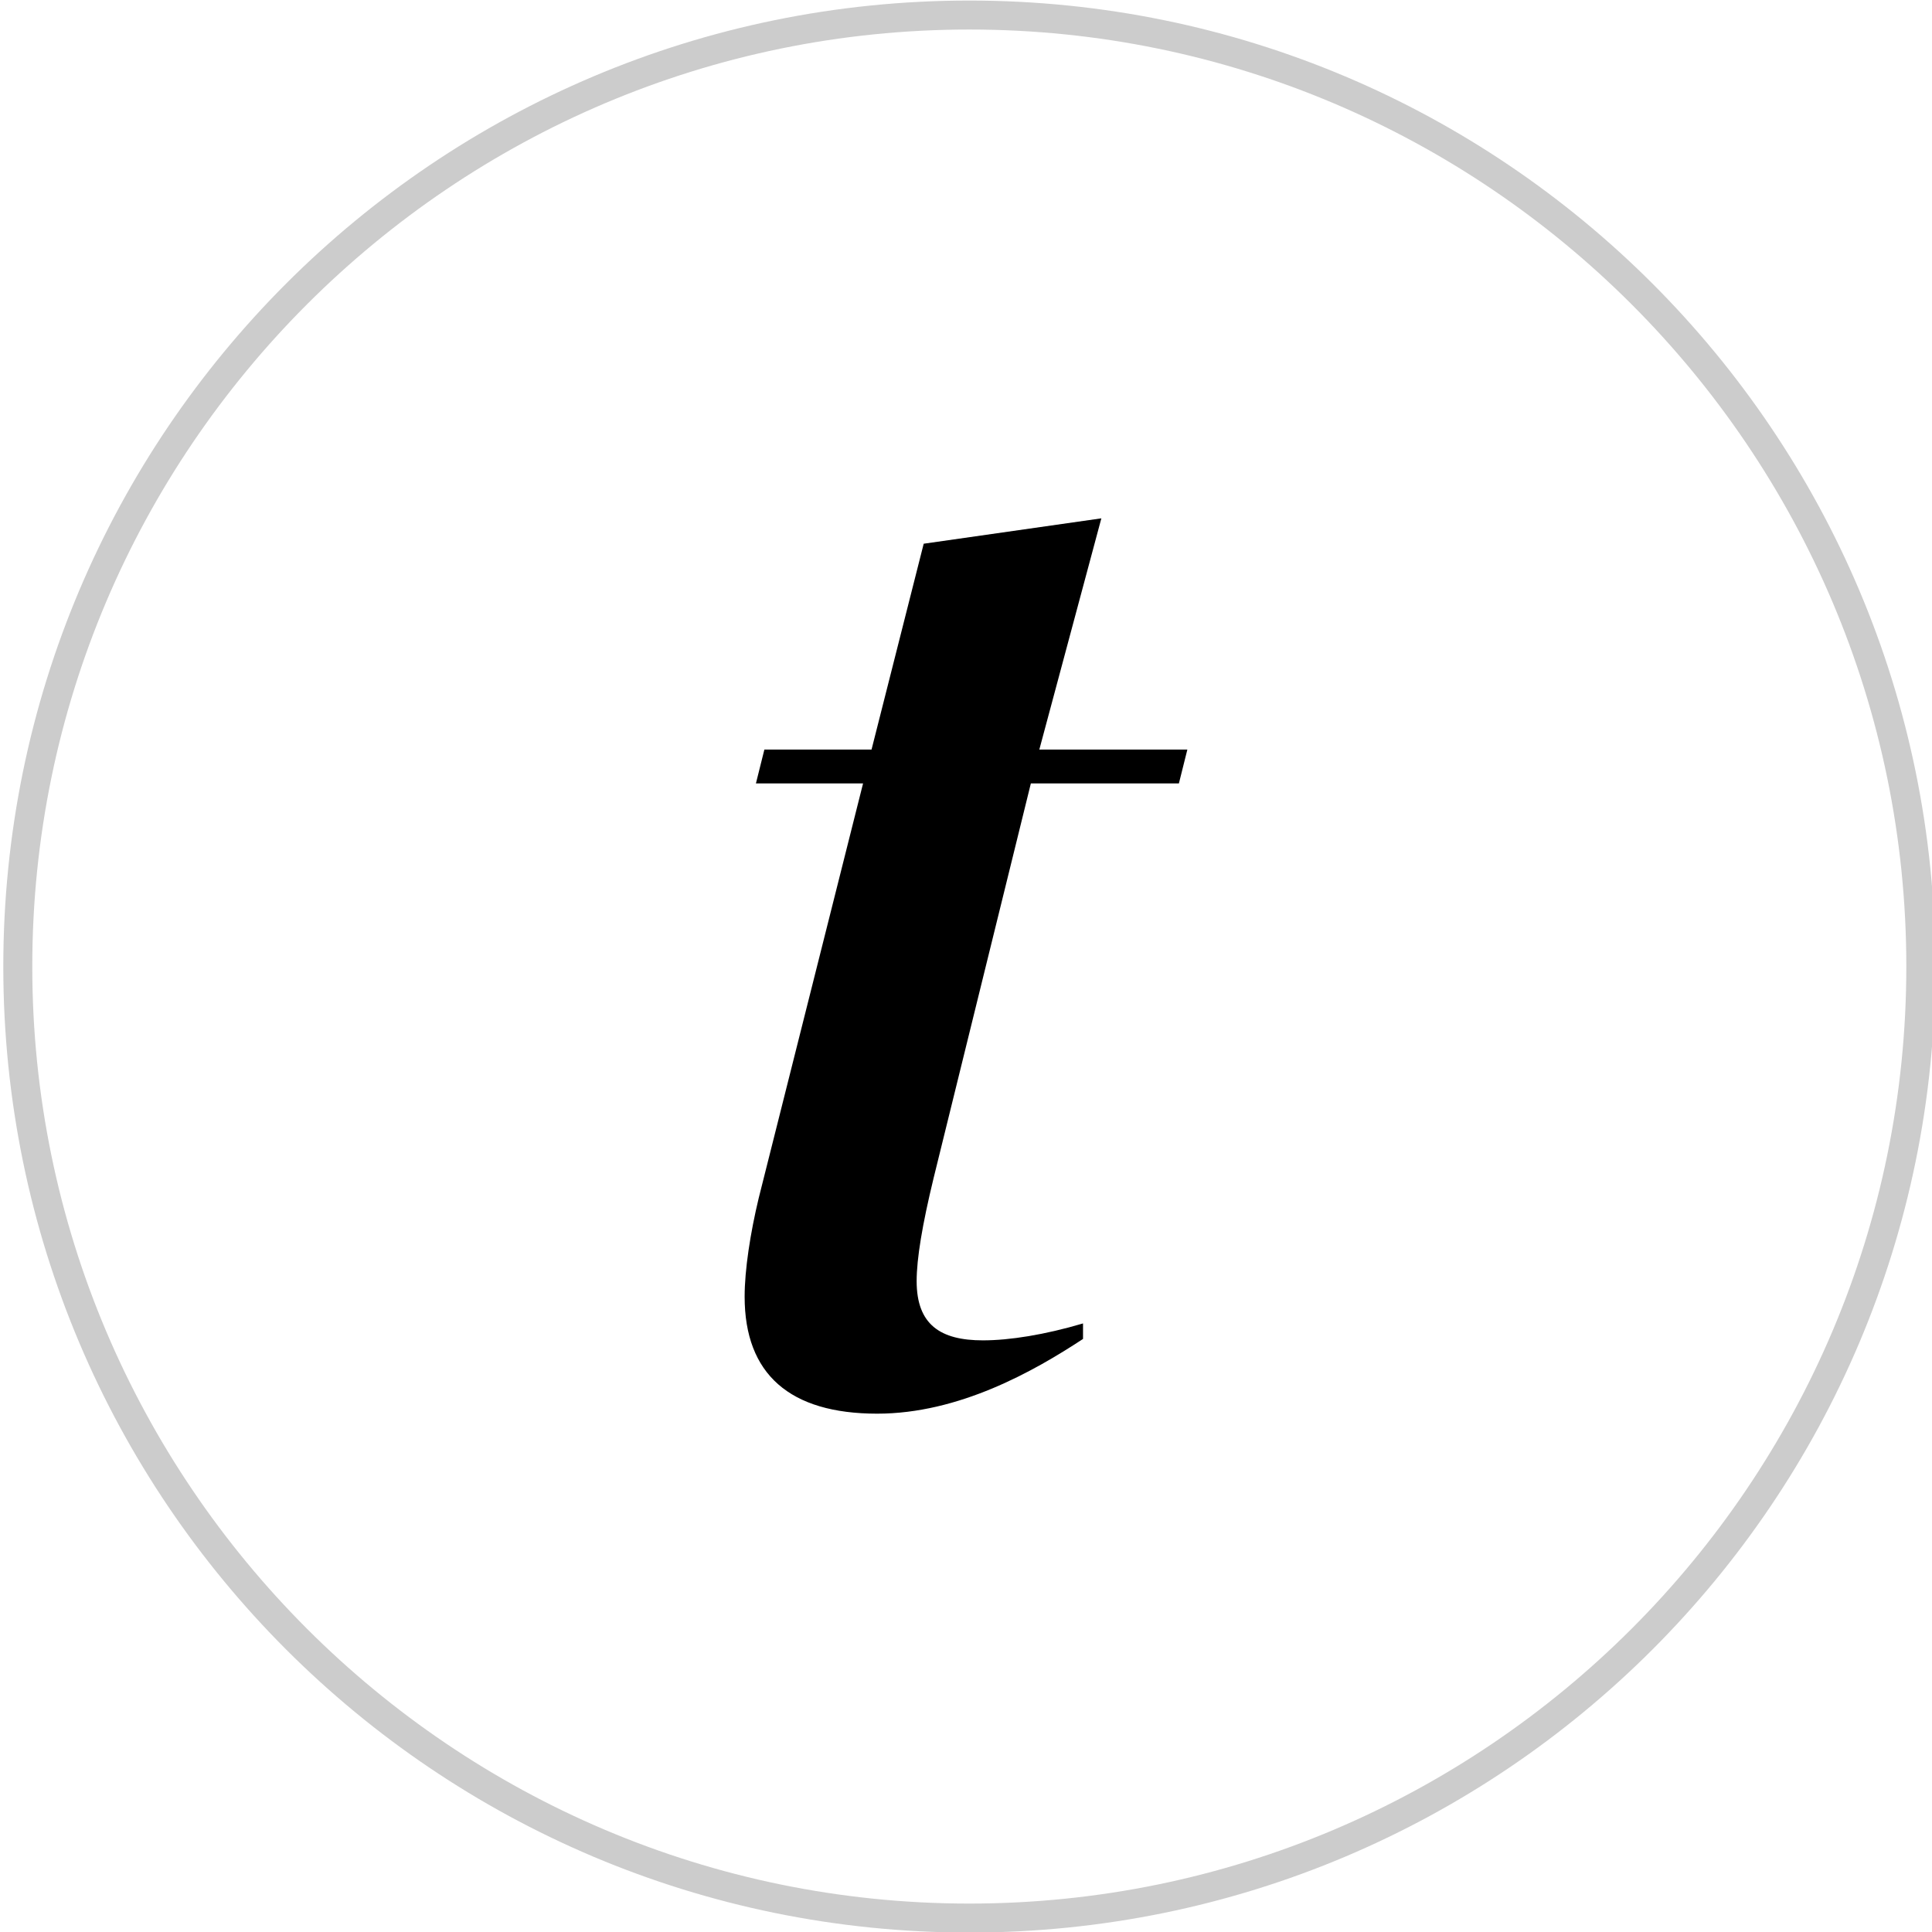 <?xml version="1.0" encoding="utf-8"?>
<!-- Generator: Adobe Illustrator 17.0.0, SVG Export Plug-In . SVG Version: 6.00 Build 0)  -->
<!DOCTYPE svg PUBLIC "-//W3C//DTD SVG 1.1//EN" "http://www.w3.org/Graphics/SVG/1.1/DTD/svg11.dtd">
<svg version="1.1" xmlns="http://www.w3.org/2000/svg" xmlns:xlink="http://www.w3.org/1999/xlink" x="0px" y="0px" width="200px"
	 height="200px" viewBox="0 0 200 200" enable-background="new 0 0 200 200" xml:space="preserve">
<g id="circle-stroke">
	<g>
		<path fill="#CCCCCC" d="M100.342,3.057c53.486,0,97,43.514,97,97s-43.514,97-97,97s-97-43.514-97-97S46.856,3.057,100.342,3.057
			 M100.342,0.057c-55.228,0-100,44.772-100,100s44.772,100,100,100s100-44.771,100-100S155.57,0.057,100.342,0.057L100.342,0.057z"
			/>
	</g>
</g>
<g id="taj">
	<g>
		<path d="M106.714,81.099l-10.071,40.868c-1.168,4.816-1.752,8.32-1.752,10.655c0,4.525,2.481,6.131,6.86,6.131
			c2.773,0,6.423-0.584,10.363-1.752v1.605c-5.108,3.357-12.844,7.736-21.31,7.736c-9.049,0-13.72-4.087-13.72-12.115
			c0-2.773,0.584-6.568,1.46-10.216l10.8-42.912H78.253l0.875-3.504h11.093l5.4-21.31l18.391-2.627l-6.422,23.936h15.325
			l-0.876,3.504H106.714z"/>
	</g>
</g>
</svg>
